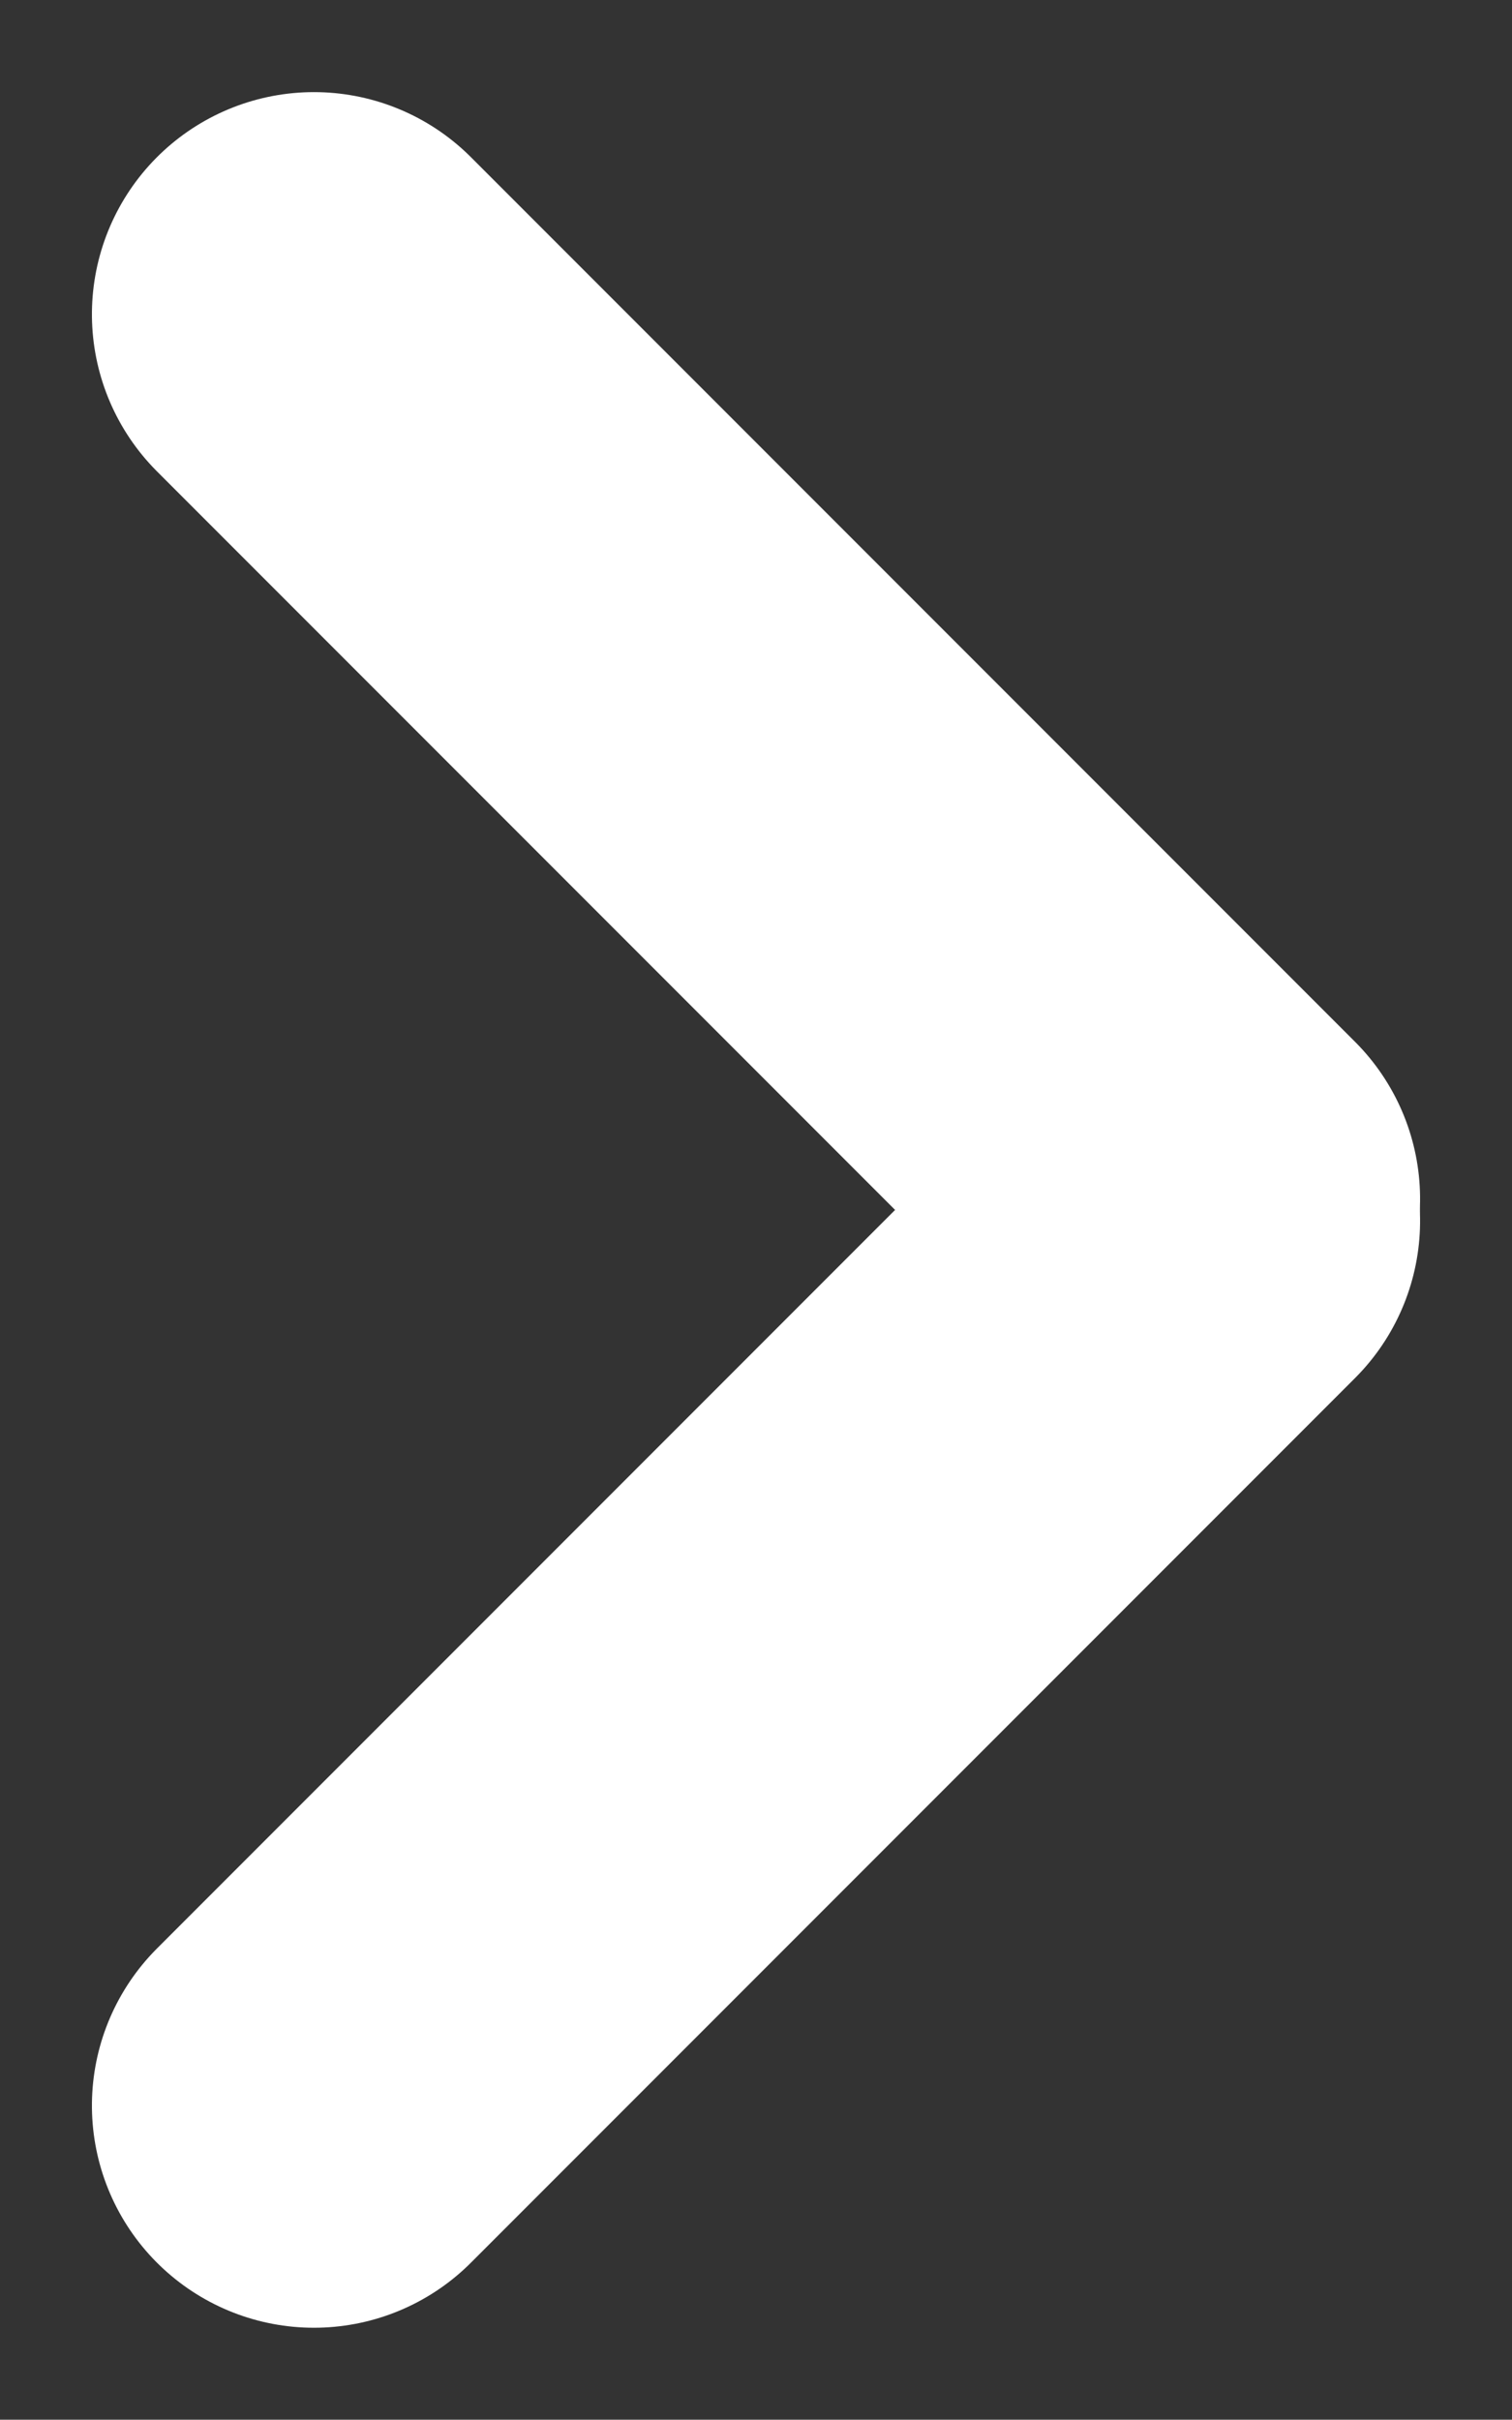 <svg xmlns="http://www.w3.org/2000/svg" width="10.215" height="16.338" viewBox="0 0 10.215 16.338"><rect x="0" y="0" width="10.215" height="16.338" fill="#333333" stroke="none"/><g transform="translate(2.121 14.217) rotate(-90)"><line x2="5.973" y2="5.973" transform="translate(0 0)" fill="none" stroke="#fff" stroke-linecap="round" stroke-width="3"/><line x1="5.973" y2="5.973" transform="translate(6.122 0)" fill="none" stroke="#fff" stroke-linecap="round" stroke-width="3"/></g></svg>